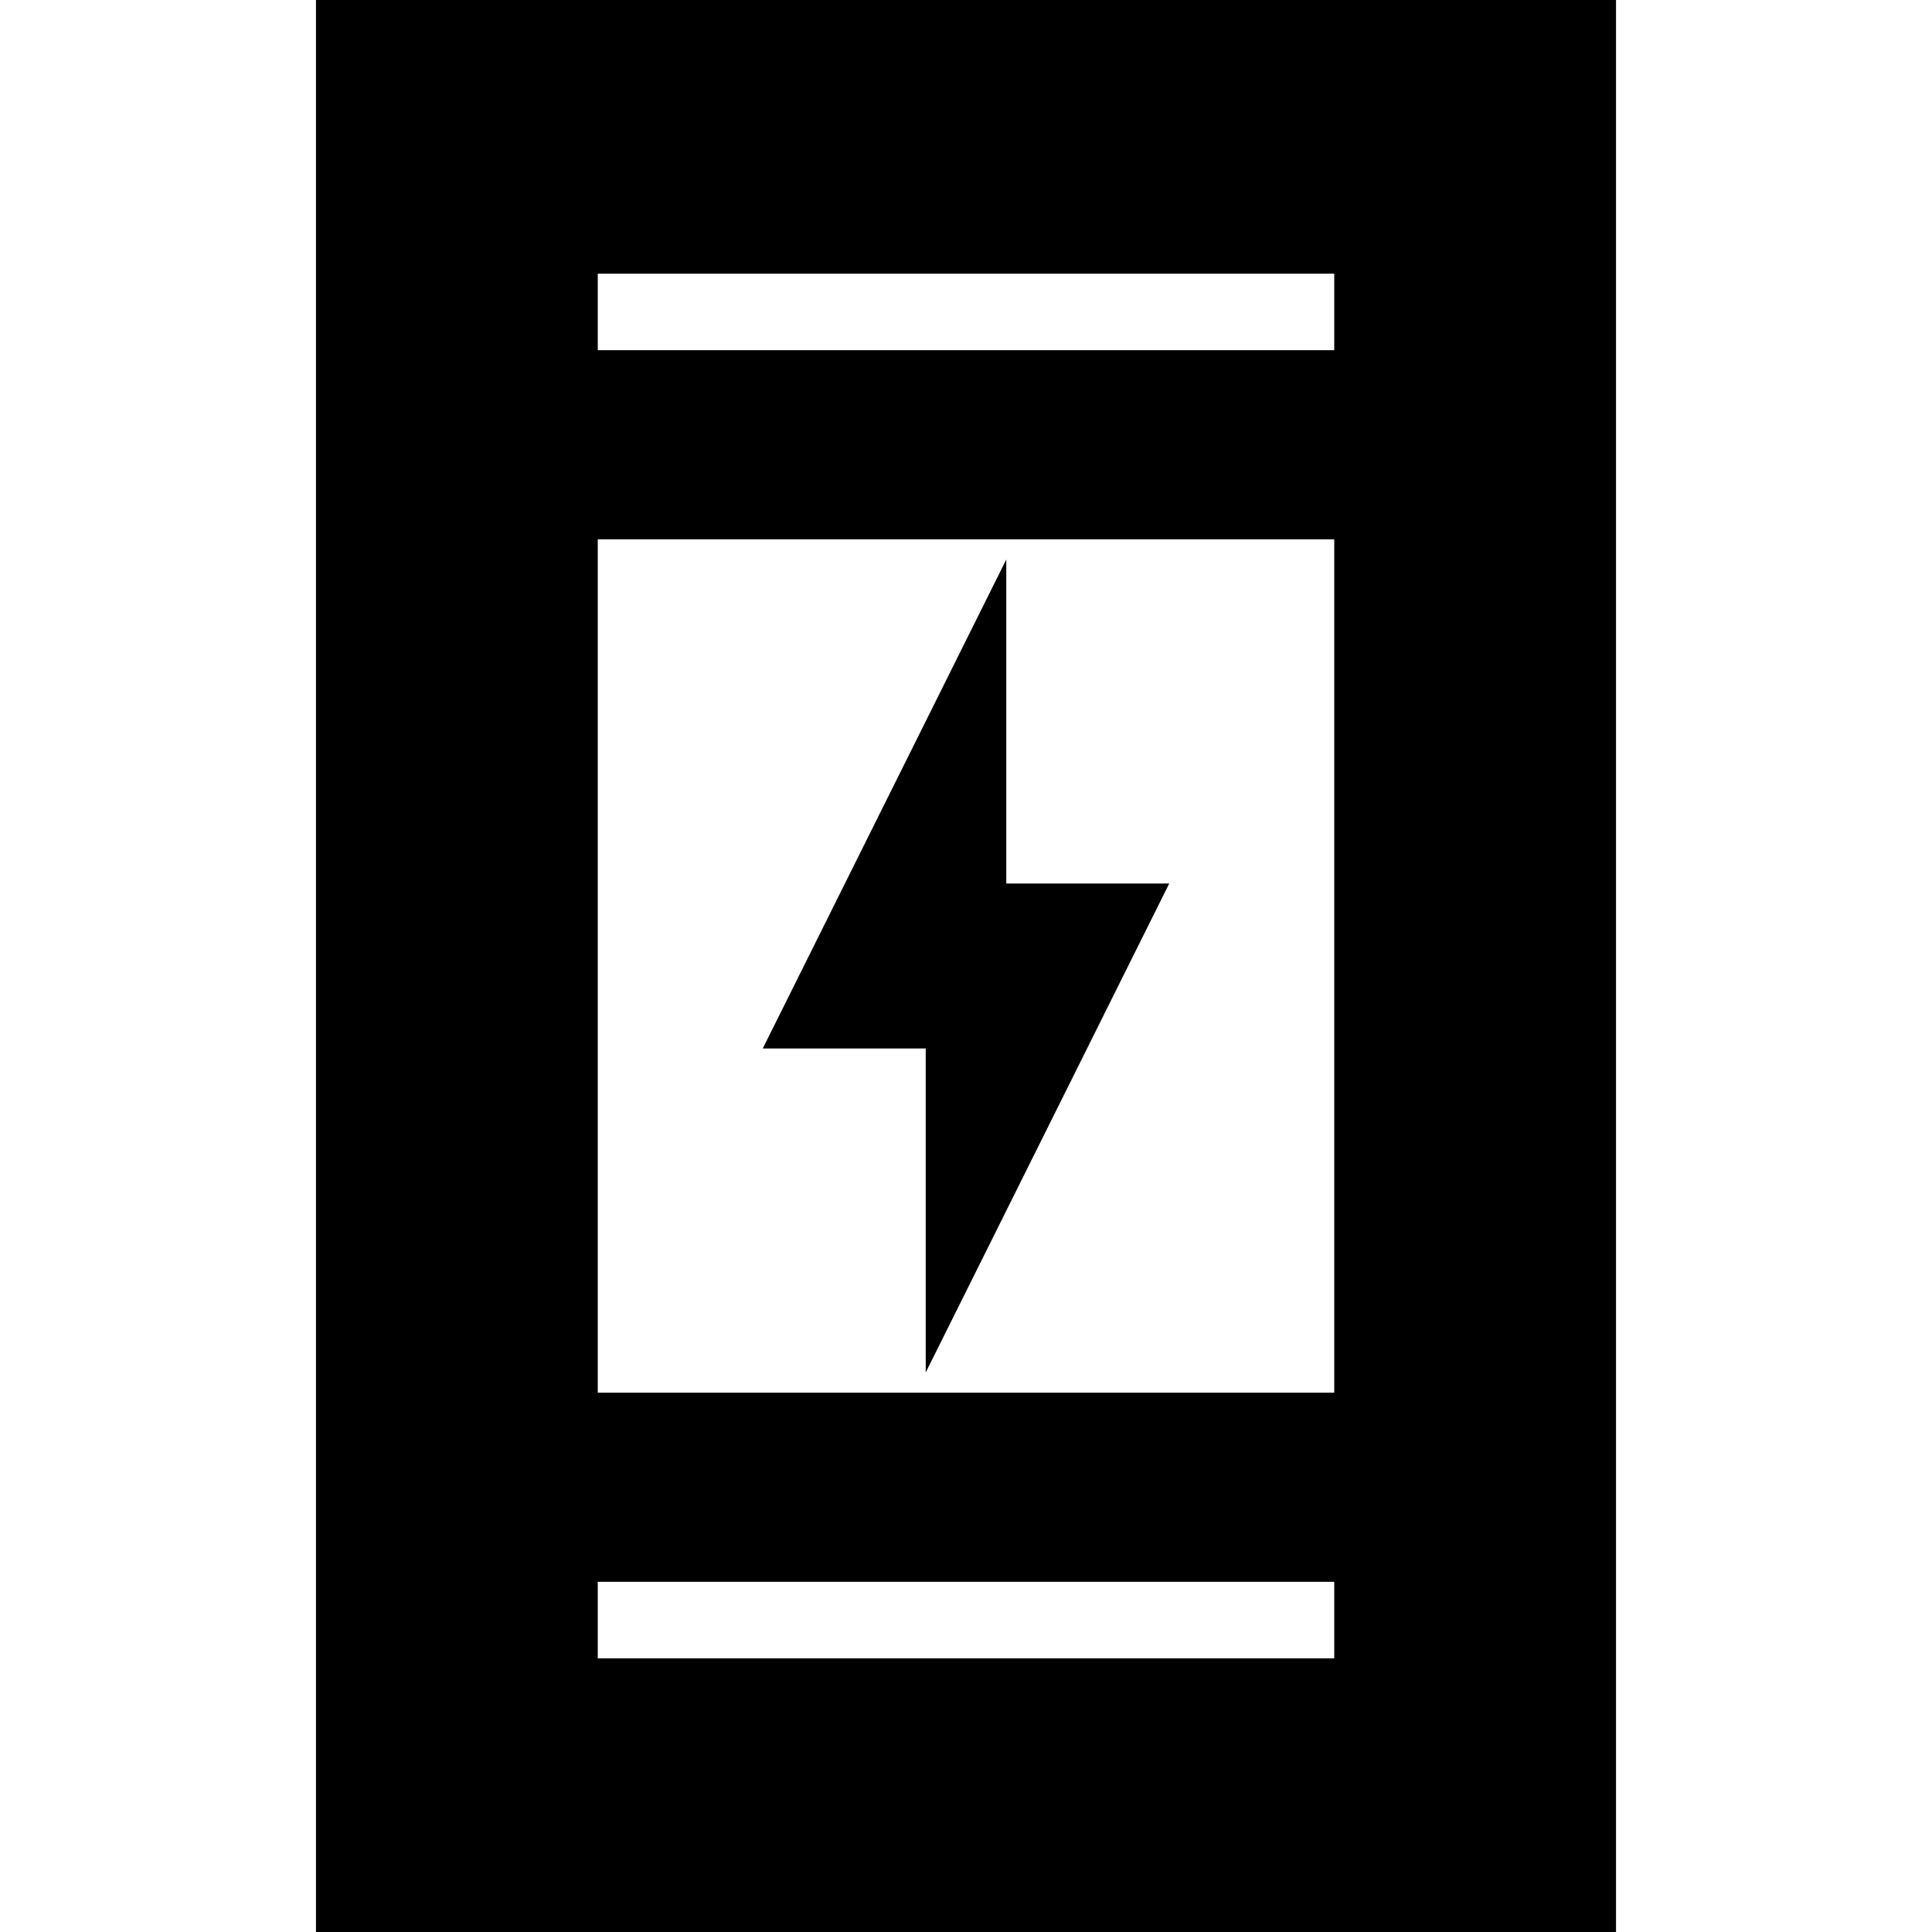 <svg xmlns="http://www.w3.org/2000/svg" height="20" width="20"><path d="M9.583 14.208V10.854H7.896L10.417 5.792V9.146H12.104ZM3.271 20.083V-0.083H16.729V20.083ZM6.188 14.417H13.812V5.583H6.188ZM6.188 17.167H13.812V16.375H6.188ZM6.188 3.625H13.812V2.833H6.188ZM6.188 3.625V2.833V3.625ZM6.188 17.167V16.375V17.167Z"/></svg>